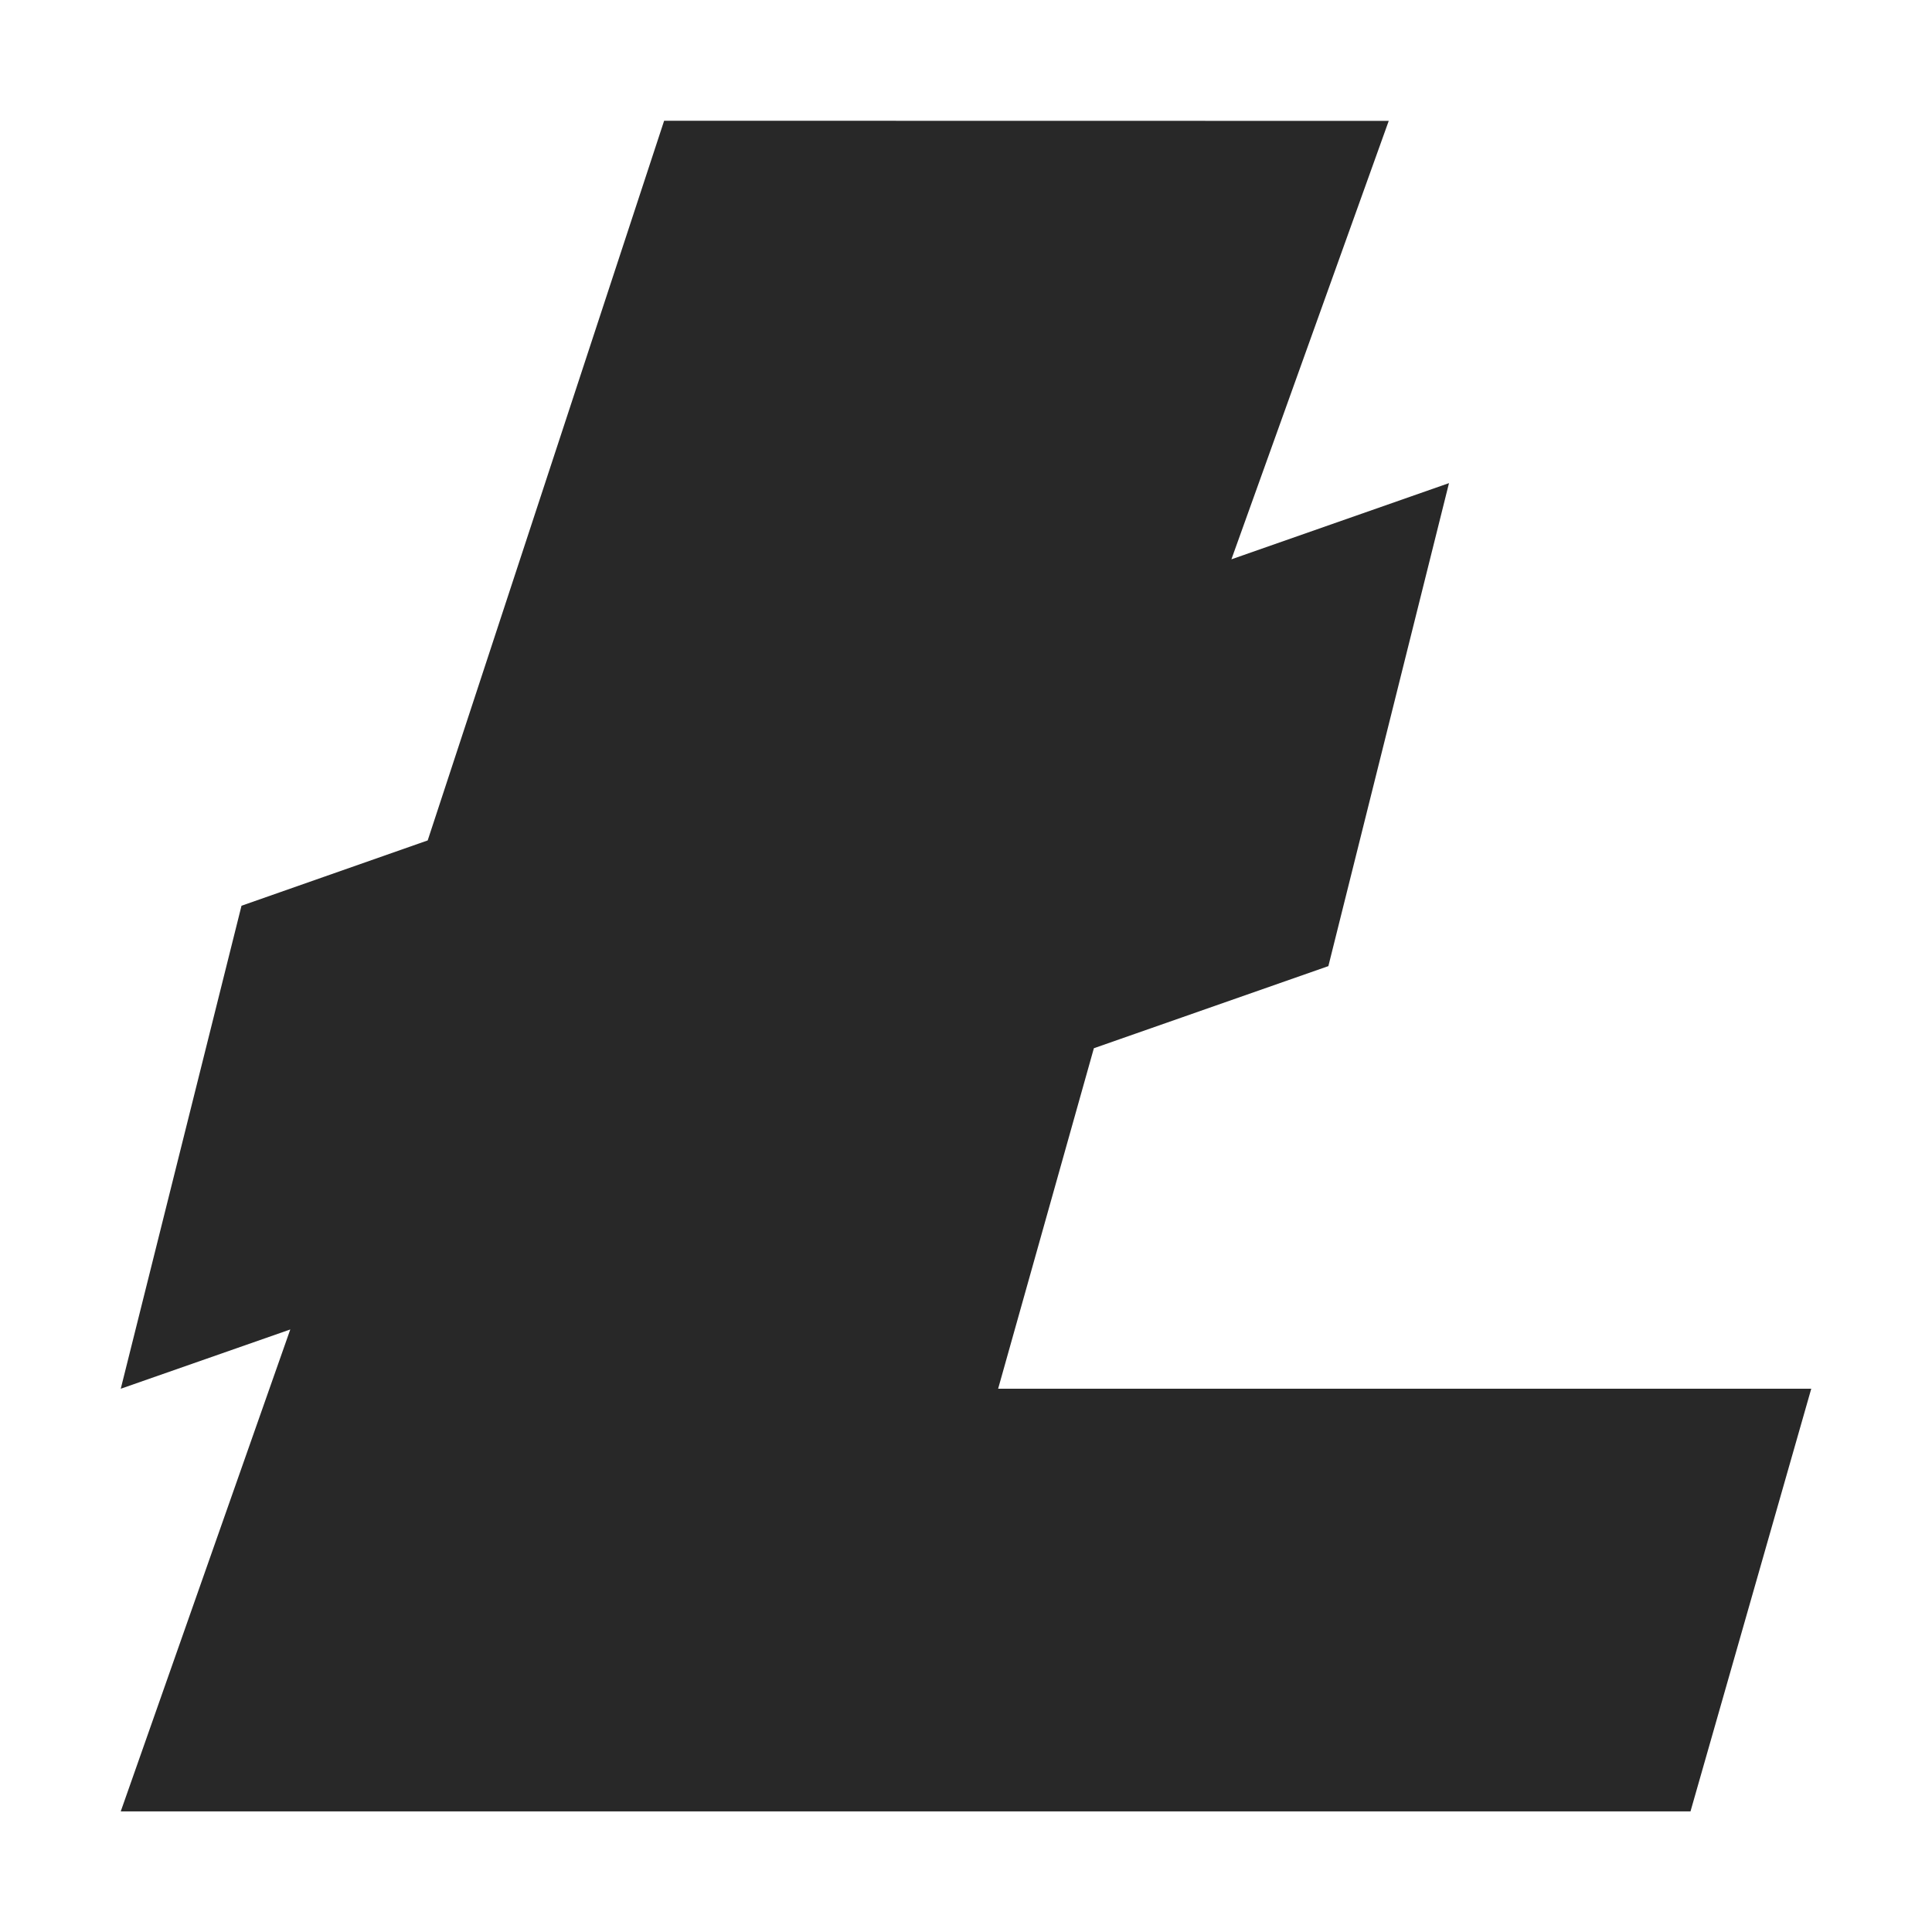 <svg width="16" height="16" version="1.1" xmlns="http://www.w3.org/2000/svg">
  <defs>
    <style id="current-color-scheme" type="text/css">.ColorScheme-Text { color:#282828; } .ColorScheme-Highlight { color:#458588; }</style>
  </defs>
  <path class="ColorScheme-Text" d="m5.5 1-1.958 5.96-1.542 0.541-1 4 1.404-0.491-1.404 3.991h13l1-3.5h-6.734l0.793-2.82 1.942-0.68 0.999-4-1.802 0.631 1.303-3.631z" fill="currentColor"/>
</svg>

